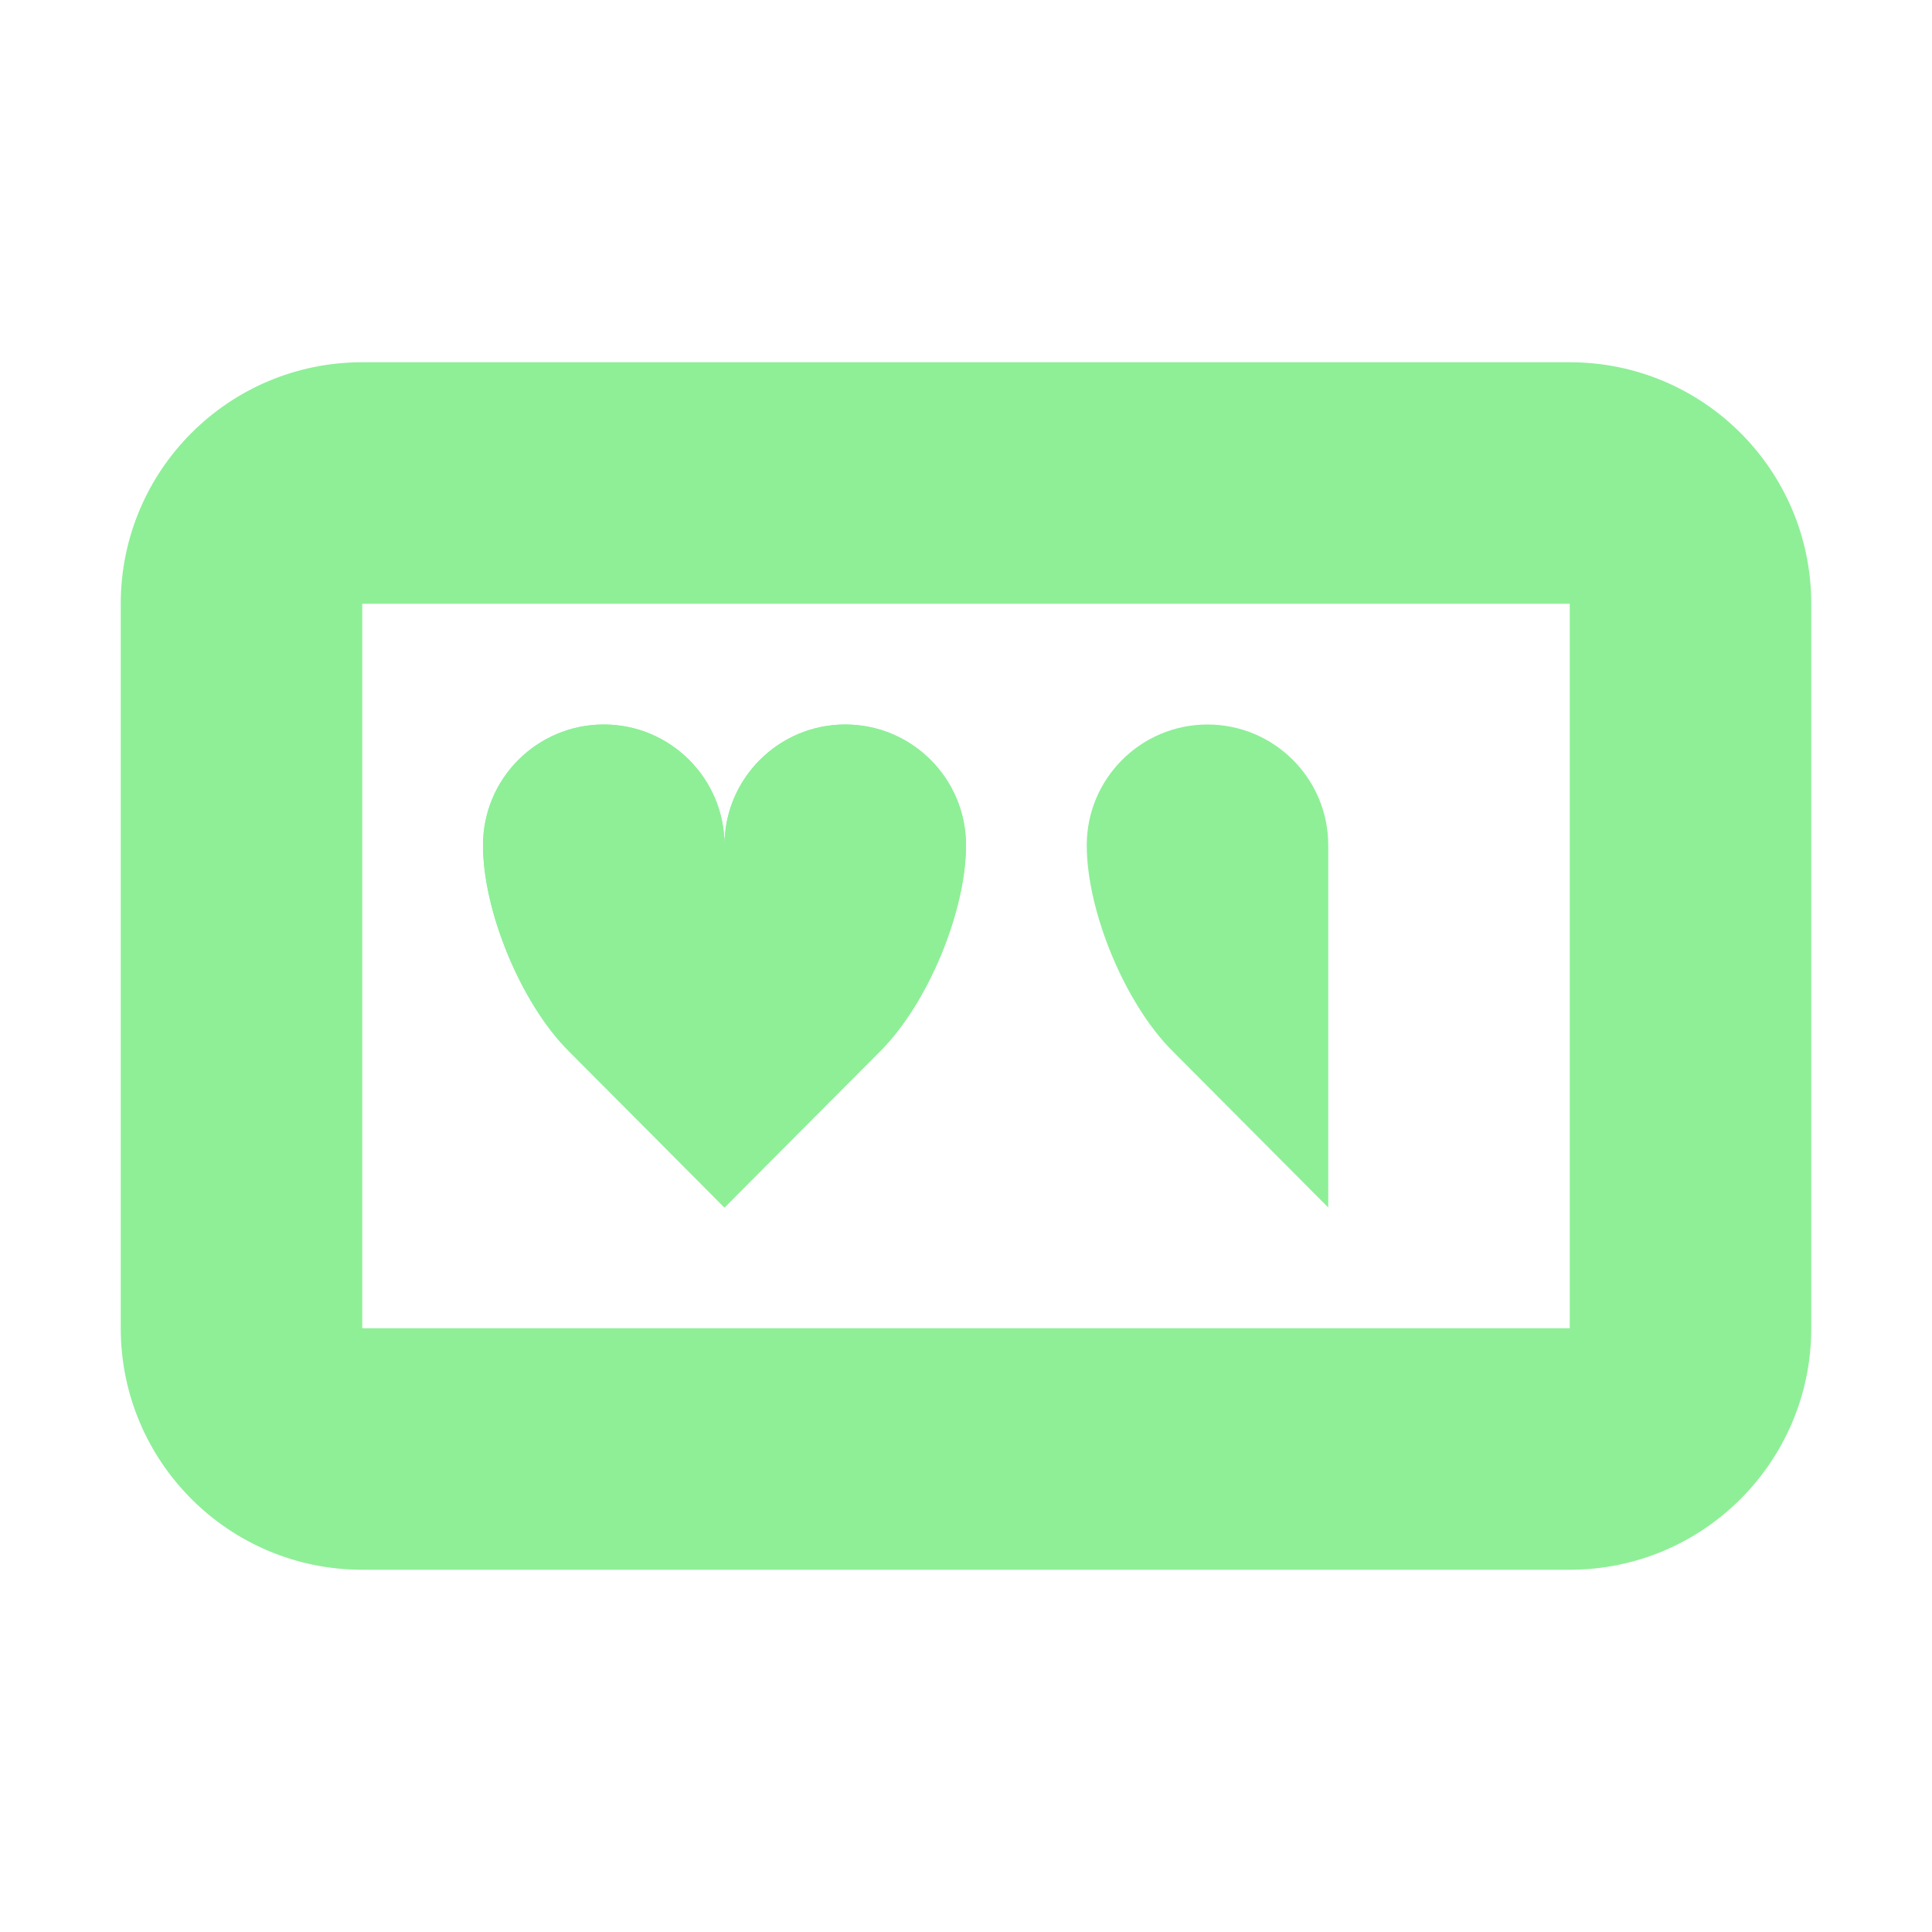 <?xml version="1.0" encoding="UTF-8" standalone="no"?><!-- Generator: Gravit.io --><svg xmlns="http://www.w3.org/2000/svg" xmlns:xlink="http://www.w3.org/1999/xlink" style="isolation:isolate" viewBox="0 0 16 16" width="16pt" height="16pt"><defs><clipPath id="_clipPath_73bl72JXYqBE3lcseGdTAXCZAWVNh2or"><rect width="16" height="16"/></clipPath></defs><g clip-path="url(#_clipPath_73bl72JXYqBE3lcseGdTAXCZAWVNh2or)"><g><path d=" M 3 3 C 1.895 3 1 3.895 1 5 L 1 11 C 1 12.105 1.895 13 3 13 L 13 13 C 14.105 13 15 12.105 15 11 L 15 5 C 15 3.895 14.105 3 13 3 L 3 3 Z  M 3 5 L 13 5 L 13 11 L 3 11 L 3 5 Z " fill="rgb(142,239,151)"/></g><path d=" M 7.294 8.7 L 6 10 L 4.706 8.7 C 4.316 8.309 4 7.547 4 7 L 4 7 L 4 7 C 4 6.448 4.448 6 5 6 L 5 6 L 5 6 C 5.552 6 6 6.448 6 7 L 6 7 L 6 7 C 6 6.448 6.448 6 7 6 L 7 6 L 7 6 C 7.552 6 8 6.448 8 7 L 8 7 L 8 7 C 8 7.547 7.684 8.309 7.294 8.7 Z " fill="rgb(142,239,151)"/><path d=" M 7.294 8.7 L 6 10 L 4.706 8.7 C 4.316 8.309 4 7.547 4 7 L 4 7 L 4 7 C 4 6.448 4.448 6 5 6 L 5 6 L 5 6 C 5.552 6 6 6.448 6 7 L 6 7 L 6 7 C 6 6.448 6.448 6 7 6 L 7 6 L 7 6 C 7.552 6 8 6.448 8 7 L 8 7 L 8 7 C 8 7.547 7.684 8.309 7.294 8.7 Z " fill="rgb(142,239,151)"/><path d=" M 11 10 L 9.706 8.7 C 9.316 8.309 9 7.547 9 7 L 9 7 L 9 7 C 9 6.448 9.448 6 10 6 L 10 6 L 10 6 C 10.552 6 11 6.448 11 7 L 11 7 L 11 10 Z " fill="rgb(142,239,151)"/></g></svg>